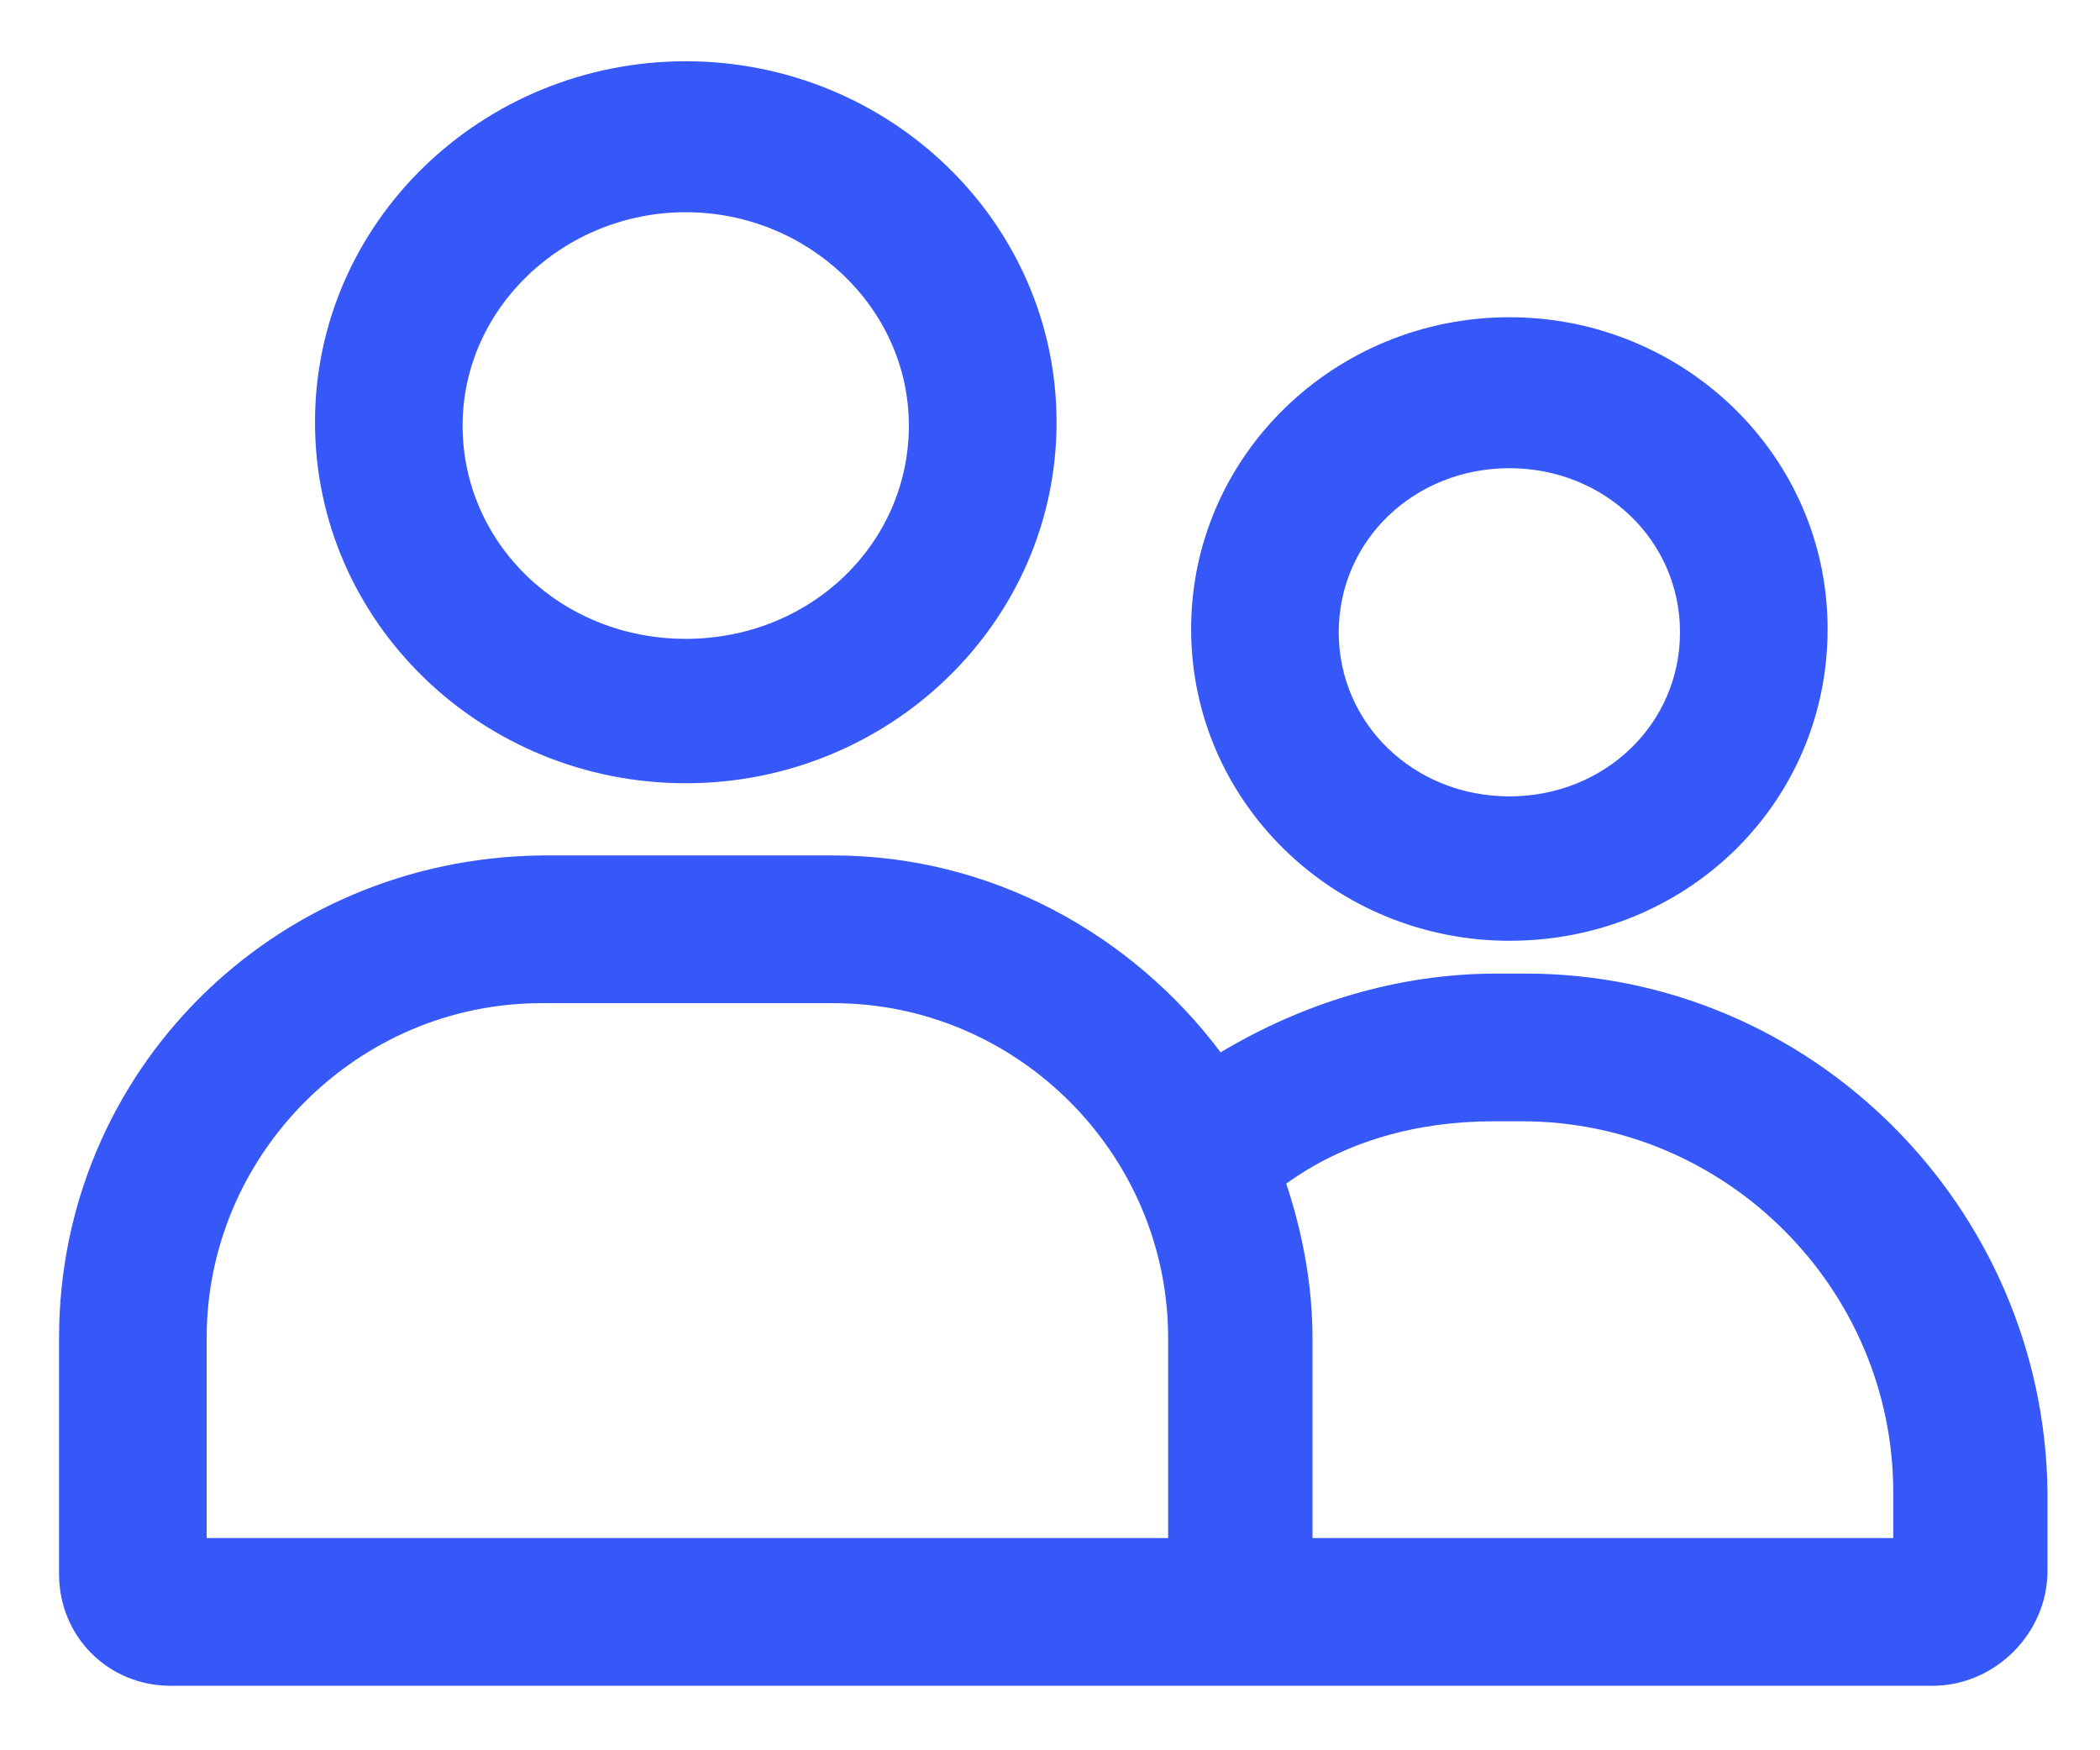 <svg width="24" height="20" viewBox="0 0 24 20" fill="none" xmlns="http://www.w3.org/2000/svg">
<path d="M7.837 8.95C10.162 8.95 12.075 7.113 12.075 4.825C12.075 2.538 10.162 0.7 7.837 0.7C5.512 0.7 3.6 2.538 3.6 4.825C3.6 7.113 5.512 8.95 7.837 8.95ZM7.837 2.425C9.225 2.425 10.387 3.513 10.387 4.863C10.387 6.213 9.262 7.3 7.837 7.3C6.412 7.3 5.287 6.213 5.287 4.863C5.287 3.513 6.45 2.425 7.837 2.425Z" fill="#3758F9"/>
<path d="M17.25 10.75C19.275 10.75 20.887 9.175 20.887 7.188C20.887 5.2 19.238 3.625 17.25 3.625C15.262 3.625 13.613 5.2 13.613 7.188C13.613 9.175 15.262 10.75 17.25 10.75ZM17.25 5.35C18.337 5.35 19.2 6.175 19.2 7.225C19.2 8.275 18.337 9.1 17.25 9.1C16.163 9.1 15.3 8.275 15.3 7.225C15.3 6.175 16.163 5.35 17.25 5.35Z" fill="#3758F9"/>
<path d="M17.438 11.125H17.1C15.975 11.125 14.887 11.463 13.95 12.025C12.938 10.675 11.325 9.775 9.525 9.775H6.187C3.112 9.813 0.675 12.25 0.675 15.288V17.988C0.675 18.7 1.237 19.263 1.95 19.263H22.087C22.8 19.263 23.4 18.663 23.4 17.95V17.05C23.363 13.788 20.7 11.125 17.438 11.125ZM2.362 17.575V15.288C2.362 13.188 4.087 11.463 6.187 11.463H9.525C11.625 11.463 13.35 13.188 13.35 15.288V17.575H2.362ZM21.675 17.575H15V15.288C15 14.688 14.887 14.088 14.7 13.525C15.375 13.038 16.2 12.813 17.062 12.813H17.4C19.725 12.813 21.637 14.725 21.637 17.05V17.575H21.675Z" fill="#3758F9"/>
</svg>

